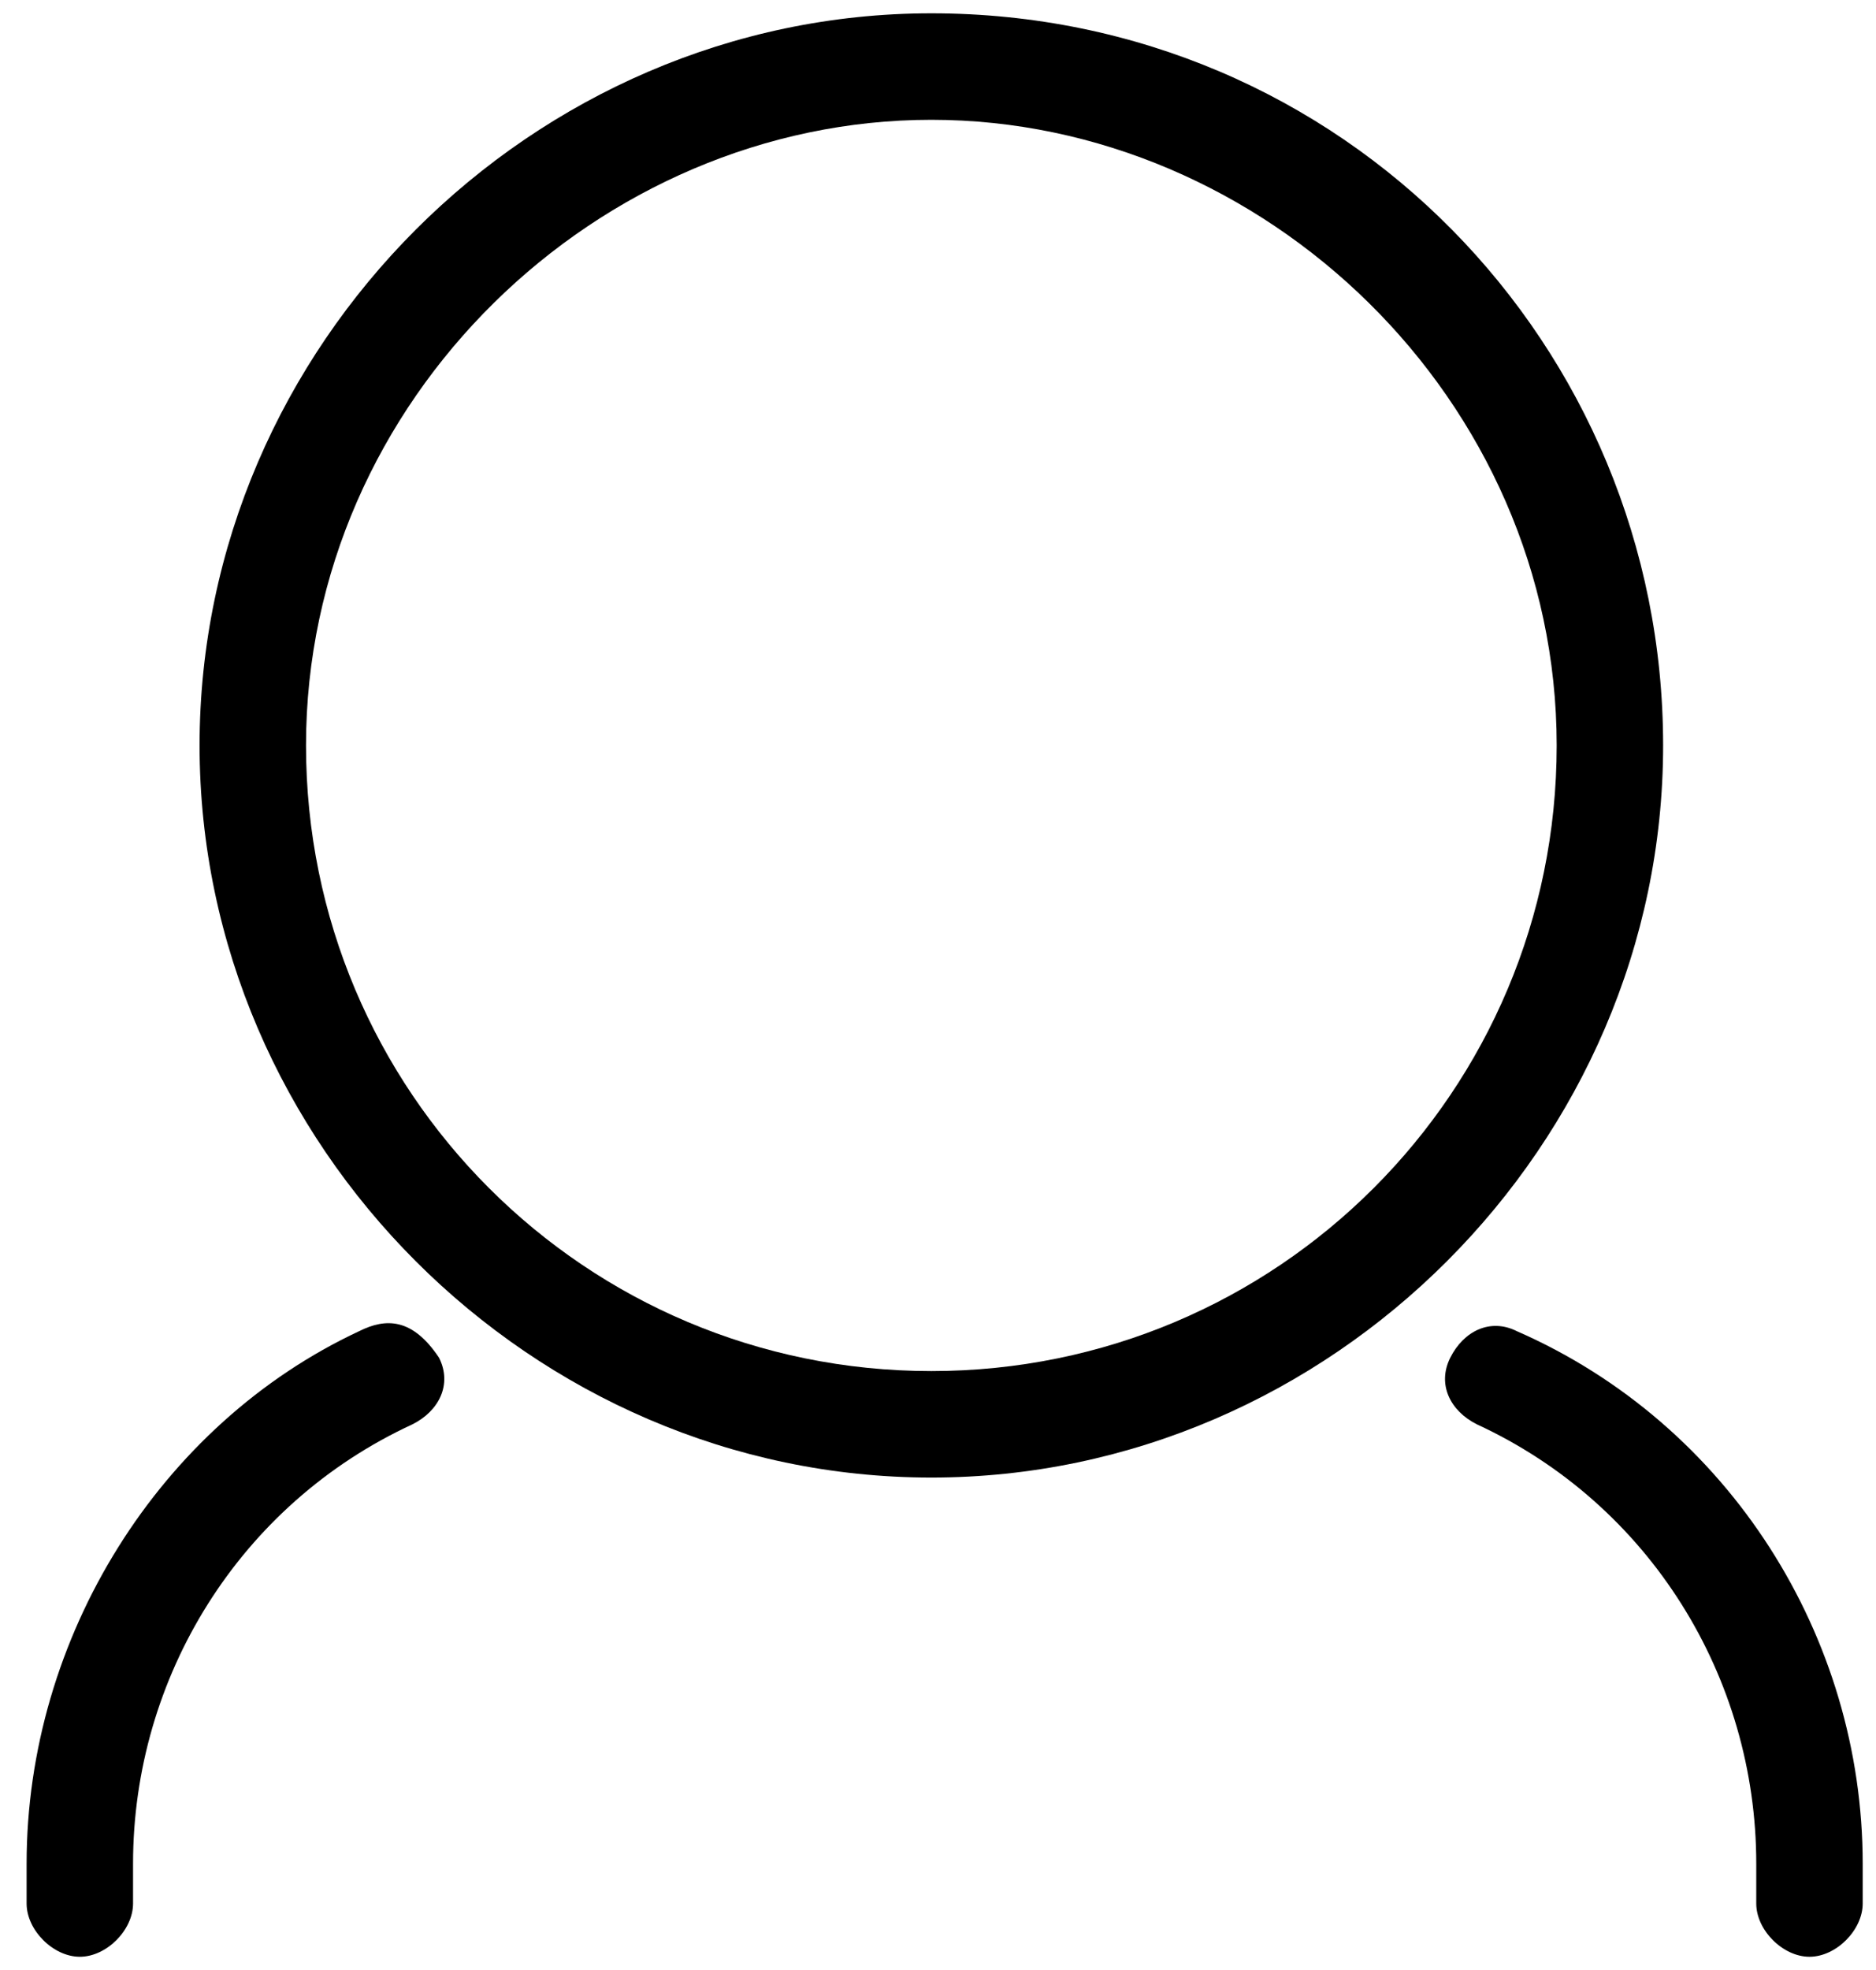 <?xml version="1.0" encoding="utf-8"?>
<!-- Generator: Adobe Illustrator 21.0.0, SVG Export Plug-In . SVG Version: 6.00 Build 0)  -->
<svg version="1.1" id="Layer_1" xmlns="http://www.w3.org/2000/svg" xmlns:xlink="http://www.w3.org/1999/xlink" x="0px" y="0px"
	 viewBox="0 0 14.1 14.8" style="enable-background:new 0 0 14.1 14.8;" xml:space="preserve">
<path d="M7,0.1c-3,0-5.5,2.5-5.5,5.5c0,3,2.5,5.5,5.5,5.5s5.5-2.5,5.5-5.5C12.5,2.6,10.1,0.1,7,0.1z M7,10.3c-2.6,0-4.7-2.1-4.7-4.7
	C2.3,3,4.5,0.9,7,0.9s4.7,2.1,4.7,4.7C11.7,8.2,9.6,10.3,7,10.3z"/>
<path d="M11.4,10c-0.2-0.1-0.4,0-0.5,0.2c-0.1,0.2,0,0.4,0.2,0.5c1.3,0.6,2.1,1.9,2.1,3.3v0.3c0,0.2,0.2,0.4,0.4,0.4
	c0.2,0,0.4-0.2,0.4-0.4V14C14,12.3,13,10.7,11.4,10z"/>
<path d="M2.7,10c-1.5,0.7-2.5,2.3-2.5,4v0.3c0,0.2,0.2,0.4,0.4,0.4c0.2,0,0.4-0.2,0.4-0.4V14c0-1.4,0.8-2.7,2.1-3.3
	c0.2-0.1,0.3-0.3,0.2-0.5C3.1,9.9,2.9,9.9,2.7,10z"/>
</svg>
